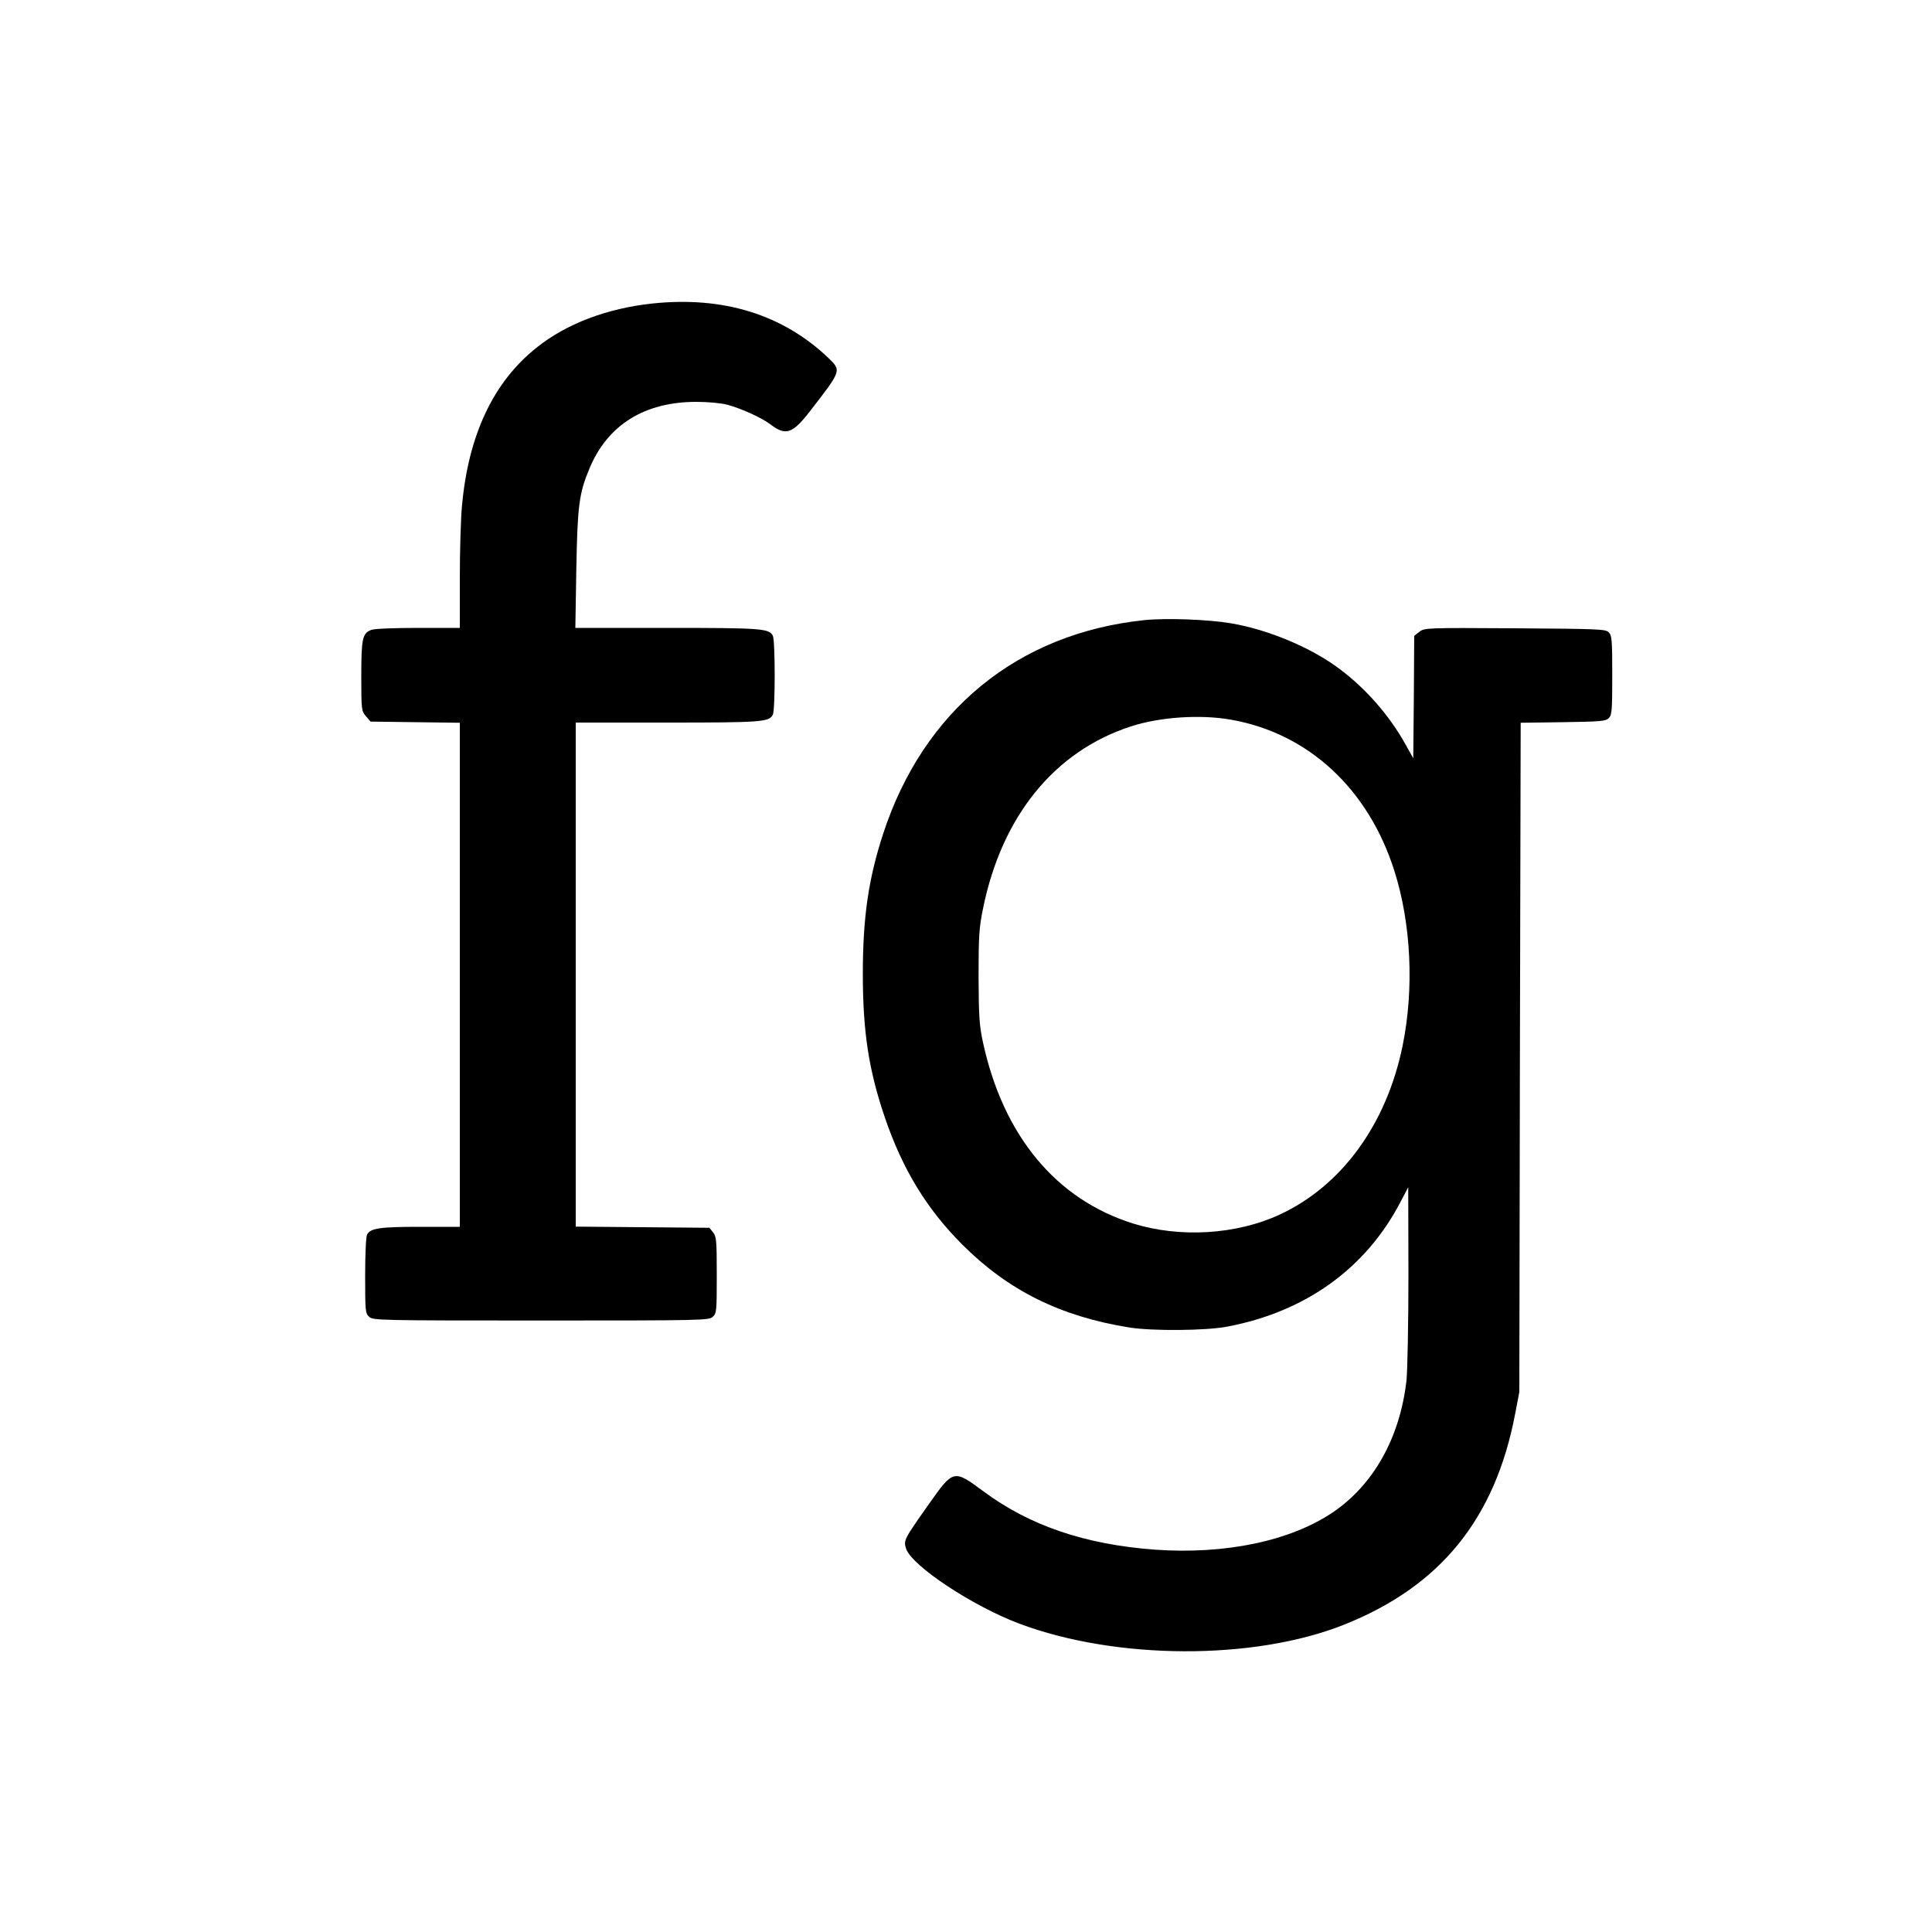 <?xml version="1.0" standalone="no"?>
<!DOCTYPE svg PUBLIC "-//W3C//DTD SVG 20010904//EN"
 "http://www.w3.org/TR/2001/REC-SVG-20010904/DTD/svg10.dtd">
<svg version="1.0" xmlns="http://www.w3.org/2000/svg"
 width="1000pt" height="1000pt" viewBox="0 0 1000 1000"
 preserveAspectRatio="xMidYMid meet">

<g transform="translate(0,1000) scale(0.1,-0.1)"
fill="#000" stroke="none">
<path d="M3376 8429 c-233 -25 -443 -104 -597 -227 -225 -178 -355 -453 -388
-822 -6 -63 -11 -231 -11 -372 l0 -258 -214 0 c-123 0 -226 -4 -243 -10 -47
-17 -53 -43 -53 -240 0 -175 1 -180 24 -207 l24 -28 231 -3 231 -3 0 -1305 0
-1304 -204 0 c-210 0 -258 -7 -276 -40 -6 -11 -10 -105 -10 -213 0 -184 1
-195 21 -213 20 -18 50 -19 889 -19 839 0 869 1 889 19 20 18 21 29 21 216 0
180 -2 200 -19 221 l-19 24 -346 3 -346 3 0 1304 0 1305 474 0 c488 0 526 3
546 40 13 24 13 386 0 410 -20 37 -58 40 -548 40 l-474 0 5 303 c6 330 14 393
68 522 94 226 285 345 553 345 59 0 127 -6 161 -15 71 -19 177 -67 222 -101
80 -61 114 -50 205 67 164 212 164 210 96 276 -236 225 -544 321 -912 282z"/>
<path d="M5921 6790 c-654 -69 -1141 -467 -1350 -1106 -76 -233 -105 -433
-105 -724 0 -303 31 -502 116 -750 91 -264 215 -468 398 -651 237 -238 509
-373 865 -430 119 -19 400 -17 510 5 403 77 713 300 892 641 l42 80 1 -455 c0
-250 -5 -495 -10 -545 -34 -296 -169 -538 -380 -682 -220 -149 -557 -220 -923
-194 -361 27 -647 124 -887 302 -154 114 -155 114 -282 -66 -130 -184 -132
-188 -118 -231 30 -89 342 -296 586 -388 501 -188 1213 -191 1679 -6 499 198
783 547 887 1090 l22 115 3 1732 4 1732 219 3 c195 3 221 5 237 21 16 16 18
39 18 222 0 183 -2 206 -18 222 -16 17 -52 18 -486 21 -461 3 -468 2 -494 -18
l-27 -21 -2 -317 -3 -317 -39 70 c-83 150 -206 291 -343 393 -146 110 -370
204 -563 236 -117 20 -336 28 -449 16z m450 -515 c401 -70 713 -359 847 -785
86 -272 102 -607 42 -902 -83 -407 -315 -726 -637 -875 -225 -104 -516 -121
-758 -46 -399 125 -672 454 -777 937 -19 88 -22 132 -23 341 0 211 3 254 23
352 97 478 369 814 765 943 150 49 360 63 518 35z"/>
</g>
</svg>
